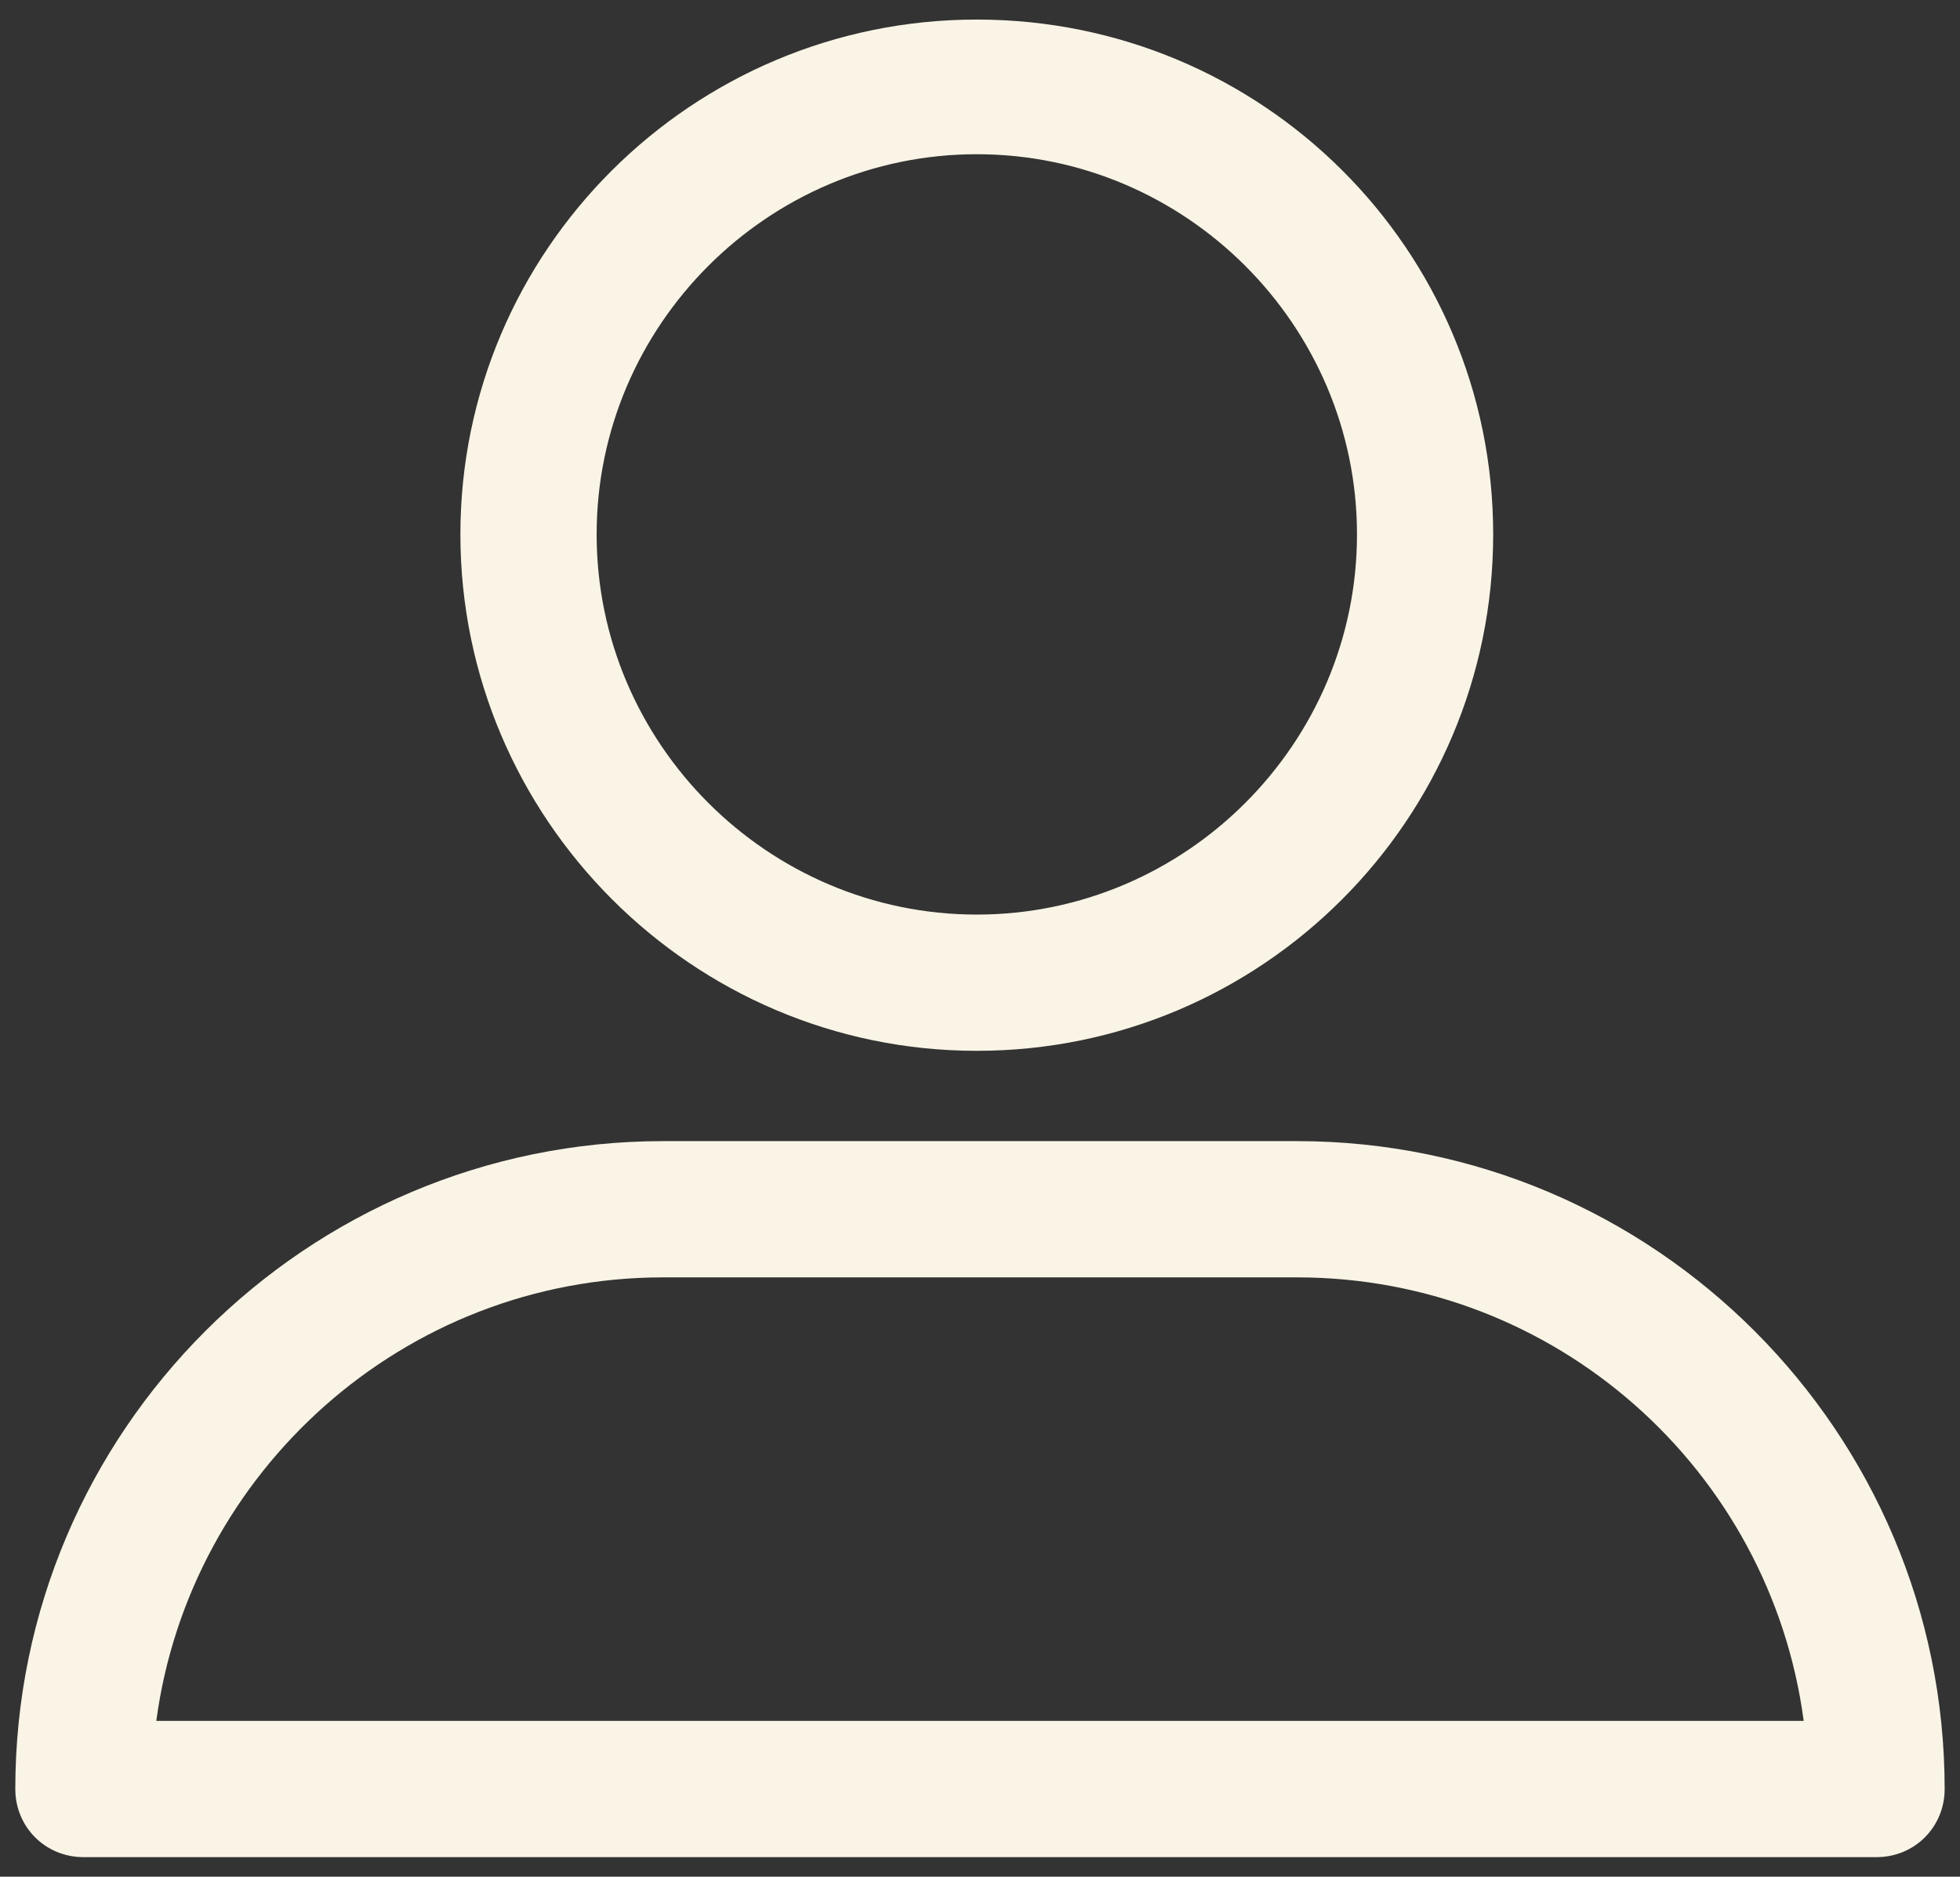<svg width="47" height="45" viewBox="0 0 47 45" fill="none" xmlns="http://www.w3.org/2000/svg">
<rect x="0" y="0" width="47" height="45" fill="#333333" stroke="none"/>
<path d="M23.424 25.197C30.261 25.197 35.806 19.651 35.806 12.814C35.806 5.977 30.261 0.469 23.424 0.469C16.586 0.469 11.04 6.015 11.04 12.814C11.04 19.613 16.586 25.197 23.424 25.197V25.197ZM23.424 3.698C28.437 3.698 32.54 7.8 32.54 12.814C32.54 17.828 28.437 21.93 23.424 21.93C18.41 21.93 14.307 17.828 14.307 12.814C14.307 7.8 18.41 3.698 23.424 3.698Z" fill="#F9F4E5"/>
<path d="M2.001 44.531H44.999C45.911 44.531 46.632 43.809 46.632 42.898C46.632 34.351 39.681 27.362 31.097 27.362H15.903C7.356 27.362 0.367 34.313 0.367 42.898C0.367 43.809 1.089 44.531 2.001 44.531V44.531ZM15.903 30.629H31.097C37.326 30.629 42.454 35.263 43.252 41.264H3.748C4.545 35.301 9.673 30.629 15.903 30.629Z" fill="#F9F4E5"/>
</svg>
